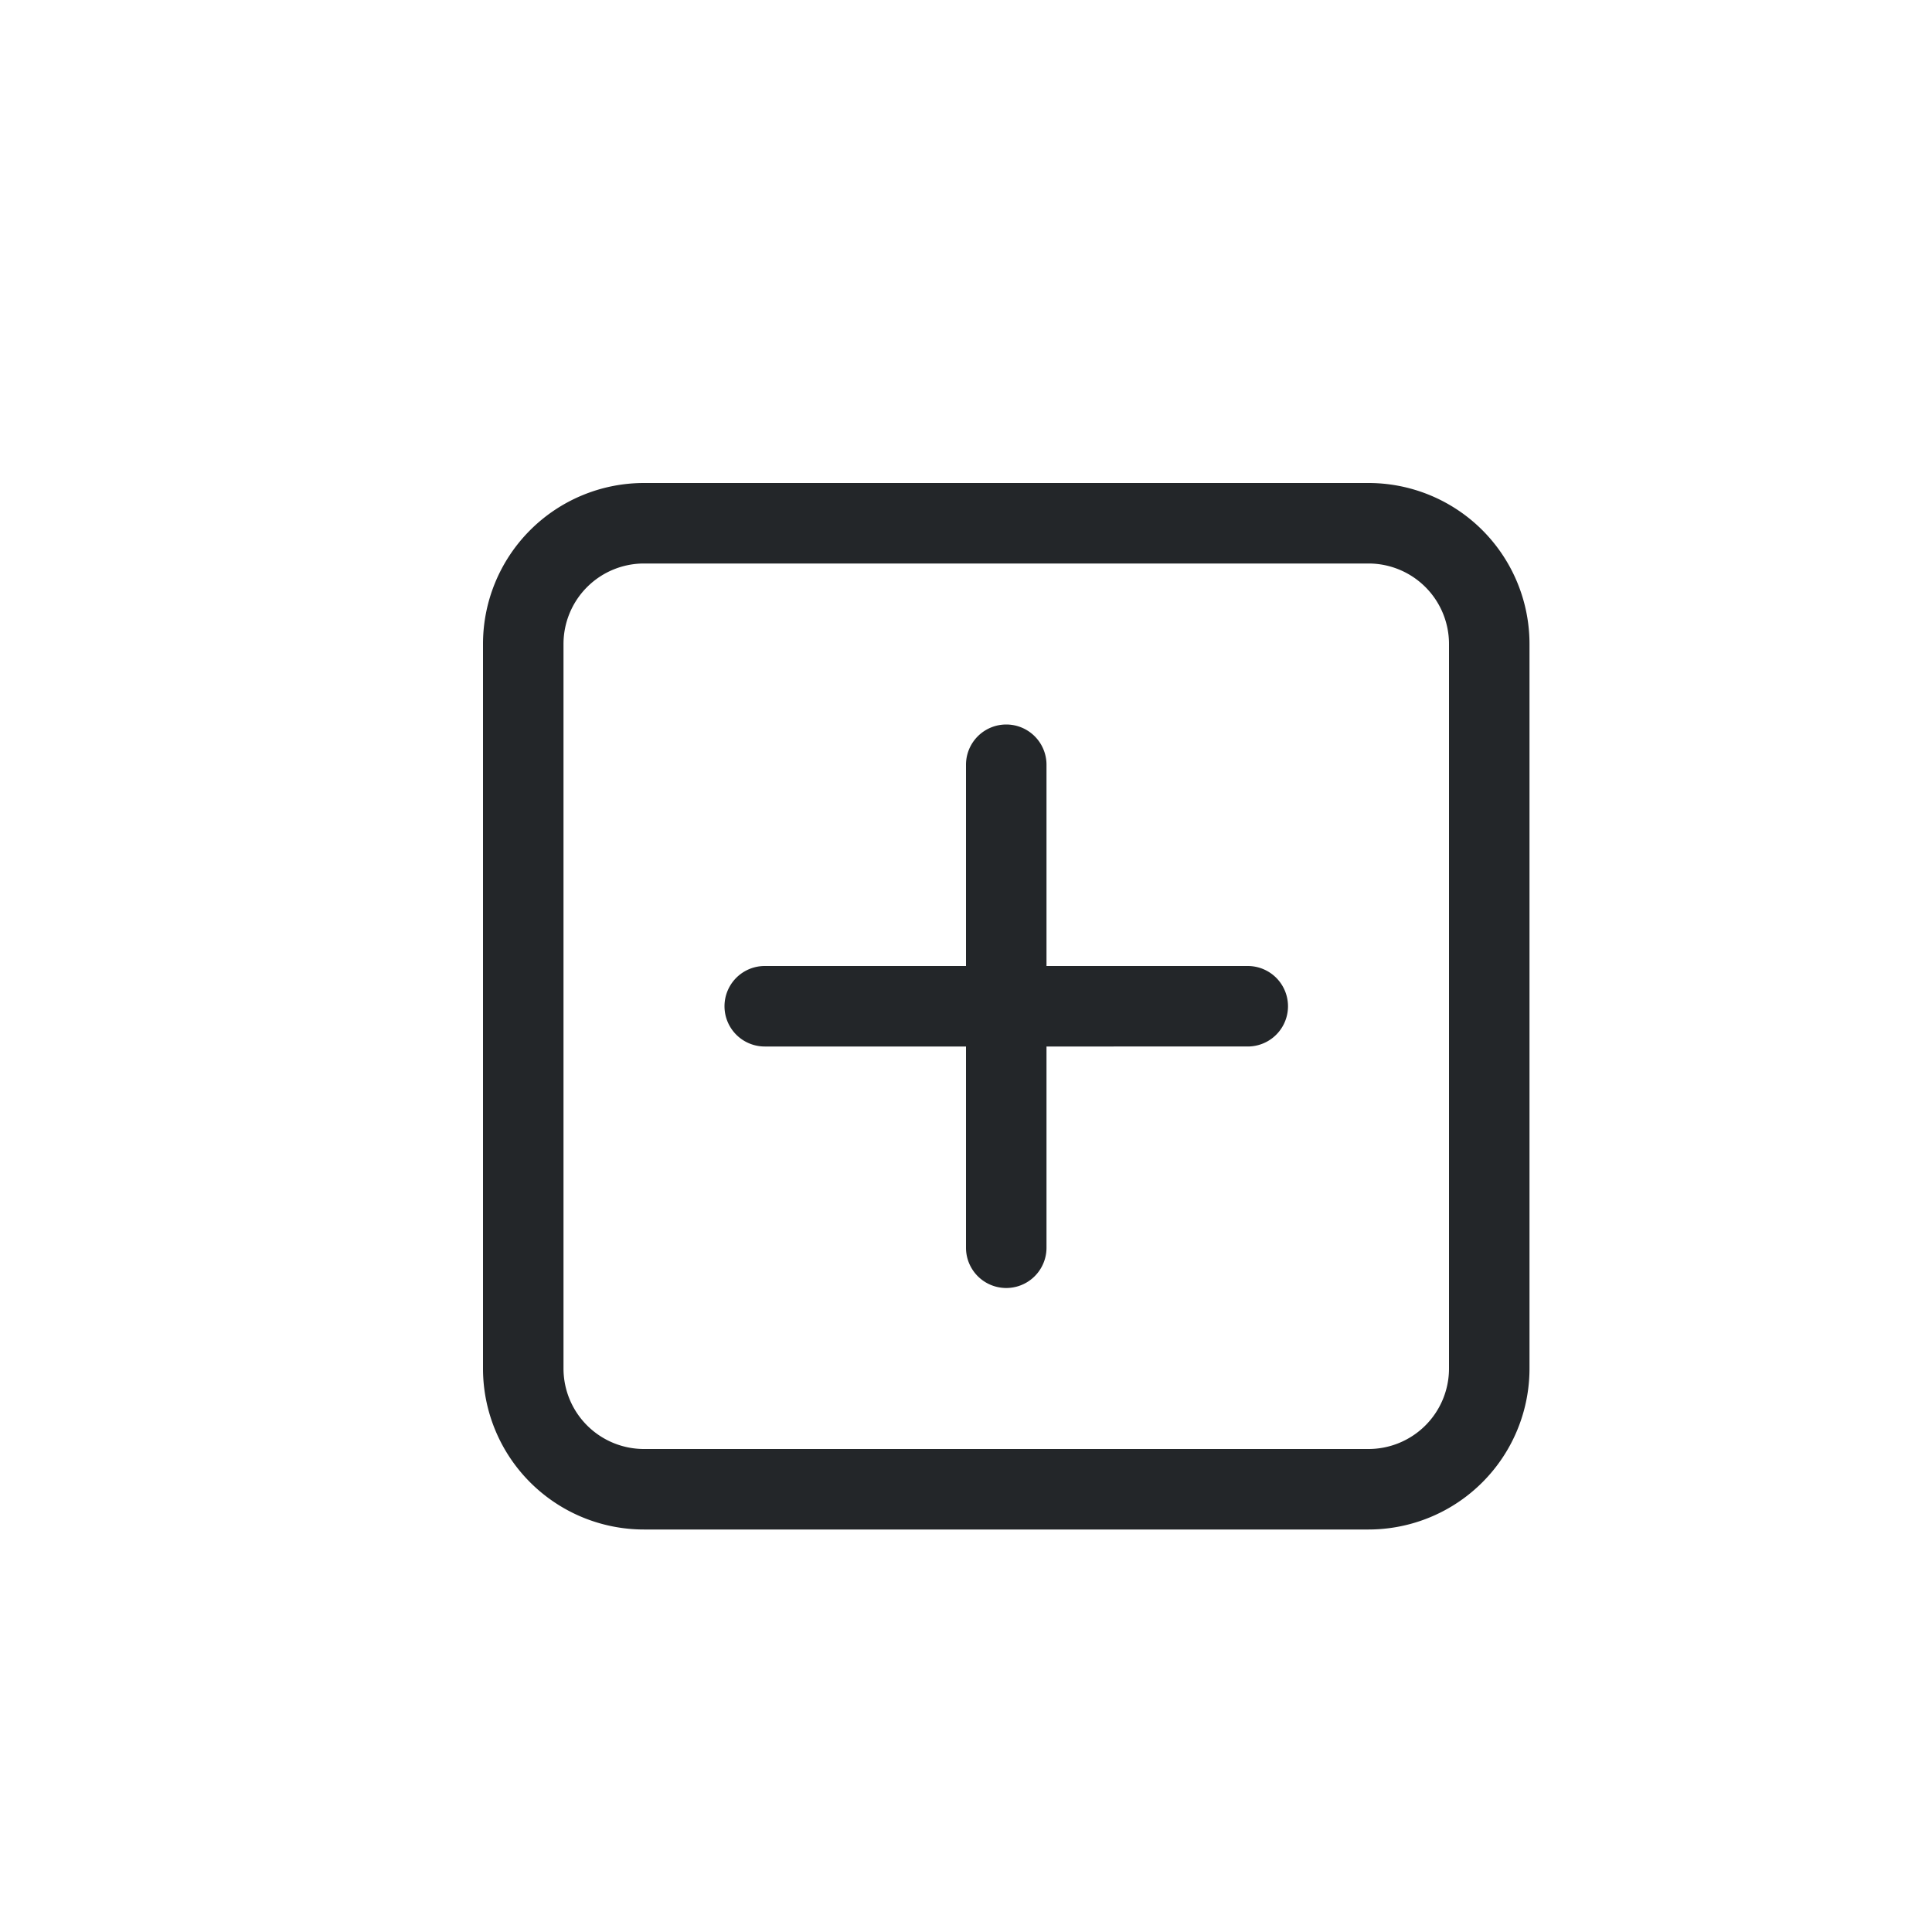 <svg id="_" data-name="&gt;" xmlns="http://www.w3.org/2000/svg" width="24" height="24" viewBox="0 0 24 24">
  <defs>
    <style>
      .cls-1 {
        fill: #232629;
        fill-rule: evenodd;
      }
    </style>
  </defs>
  <path id="_2" data-name="#" class="cls-1" d="M17,19H8a2,2,0,0,1-2-2V8A2,2,0,0,1,8,6h9a2,2,0,0,1,2,2v9A2,2,0,0,1,17,19ZM18,8a1,1,0,0,0-1-1H8A1,1,0,0,0,7,8v9a1,1,0,0,0,1,1h9a1,1,0,0,0,1-1V8Zm-2.5,5H13v2.5a0.5,0.5,0,0,1-1,0V13H9.5a0.5,0.5,0,0,1,0-1H12V9.5a0.5,0.5,0,1,1,1,0V12h2.5A0.5,0.5,0,0,1,15.5,13Z"/>
</svg>
